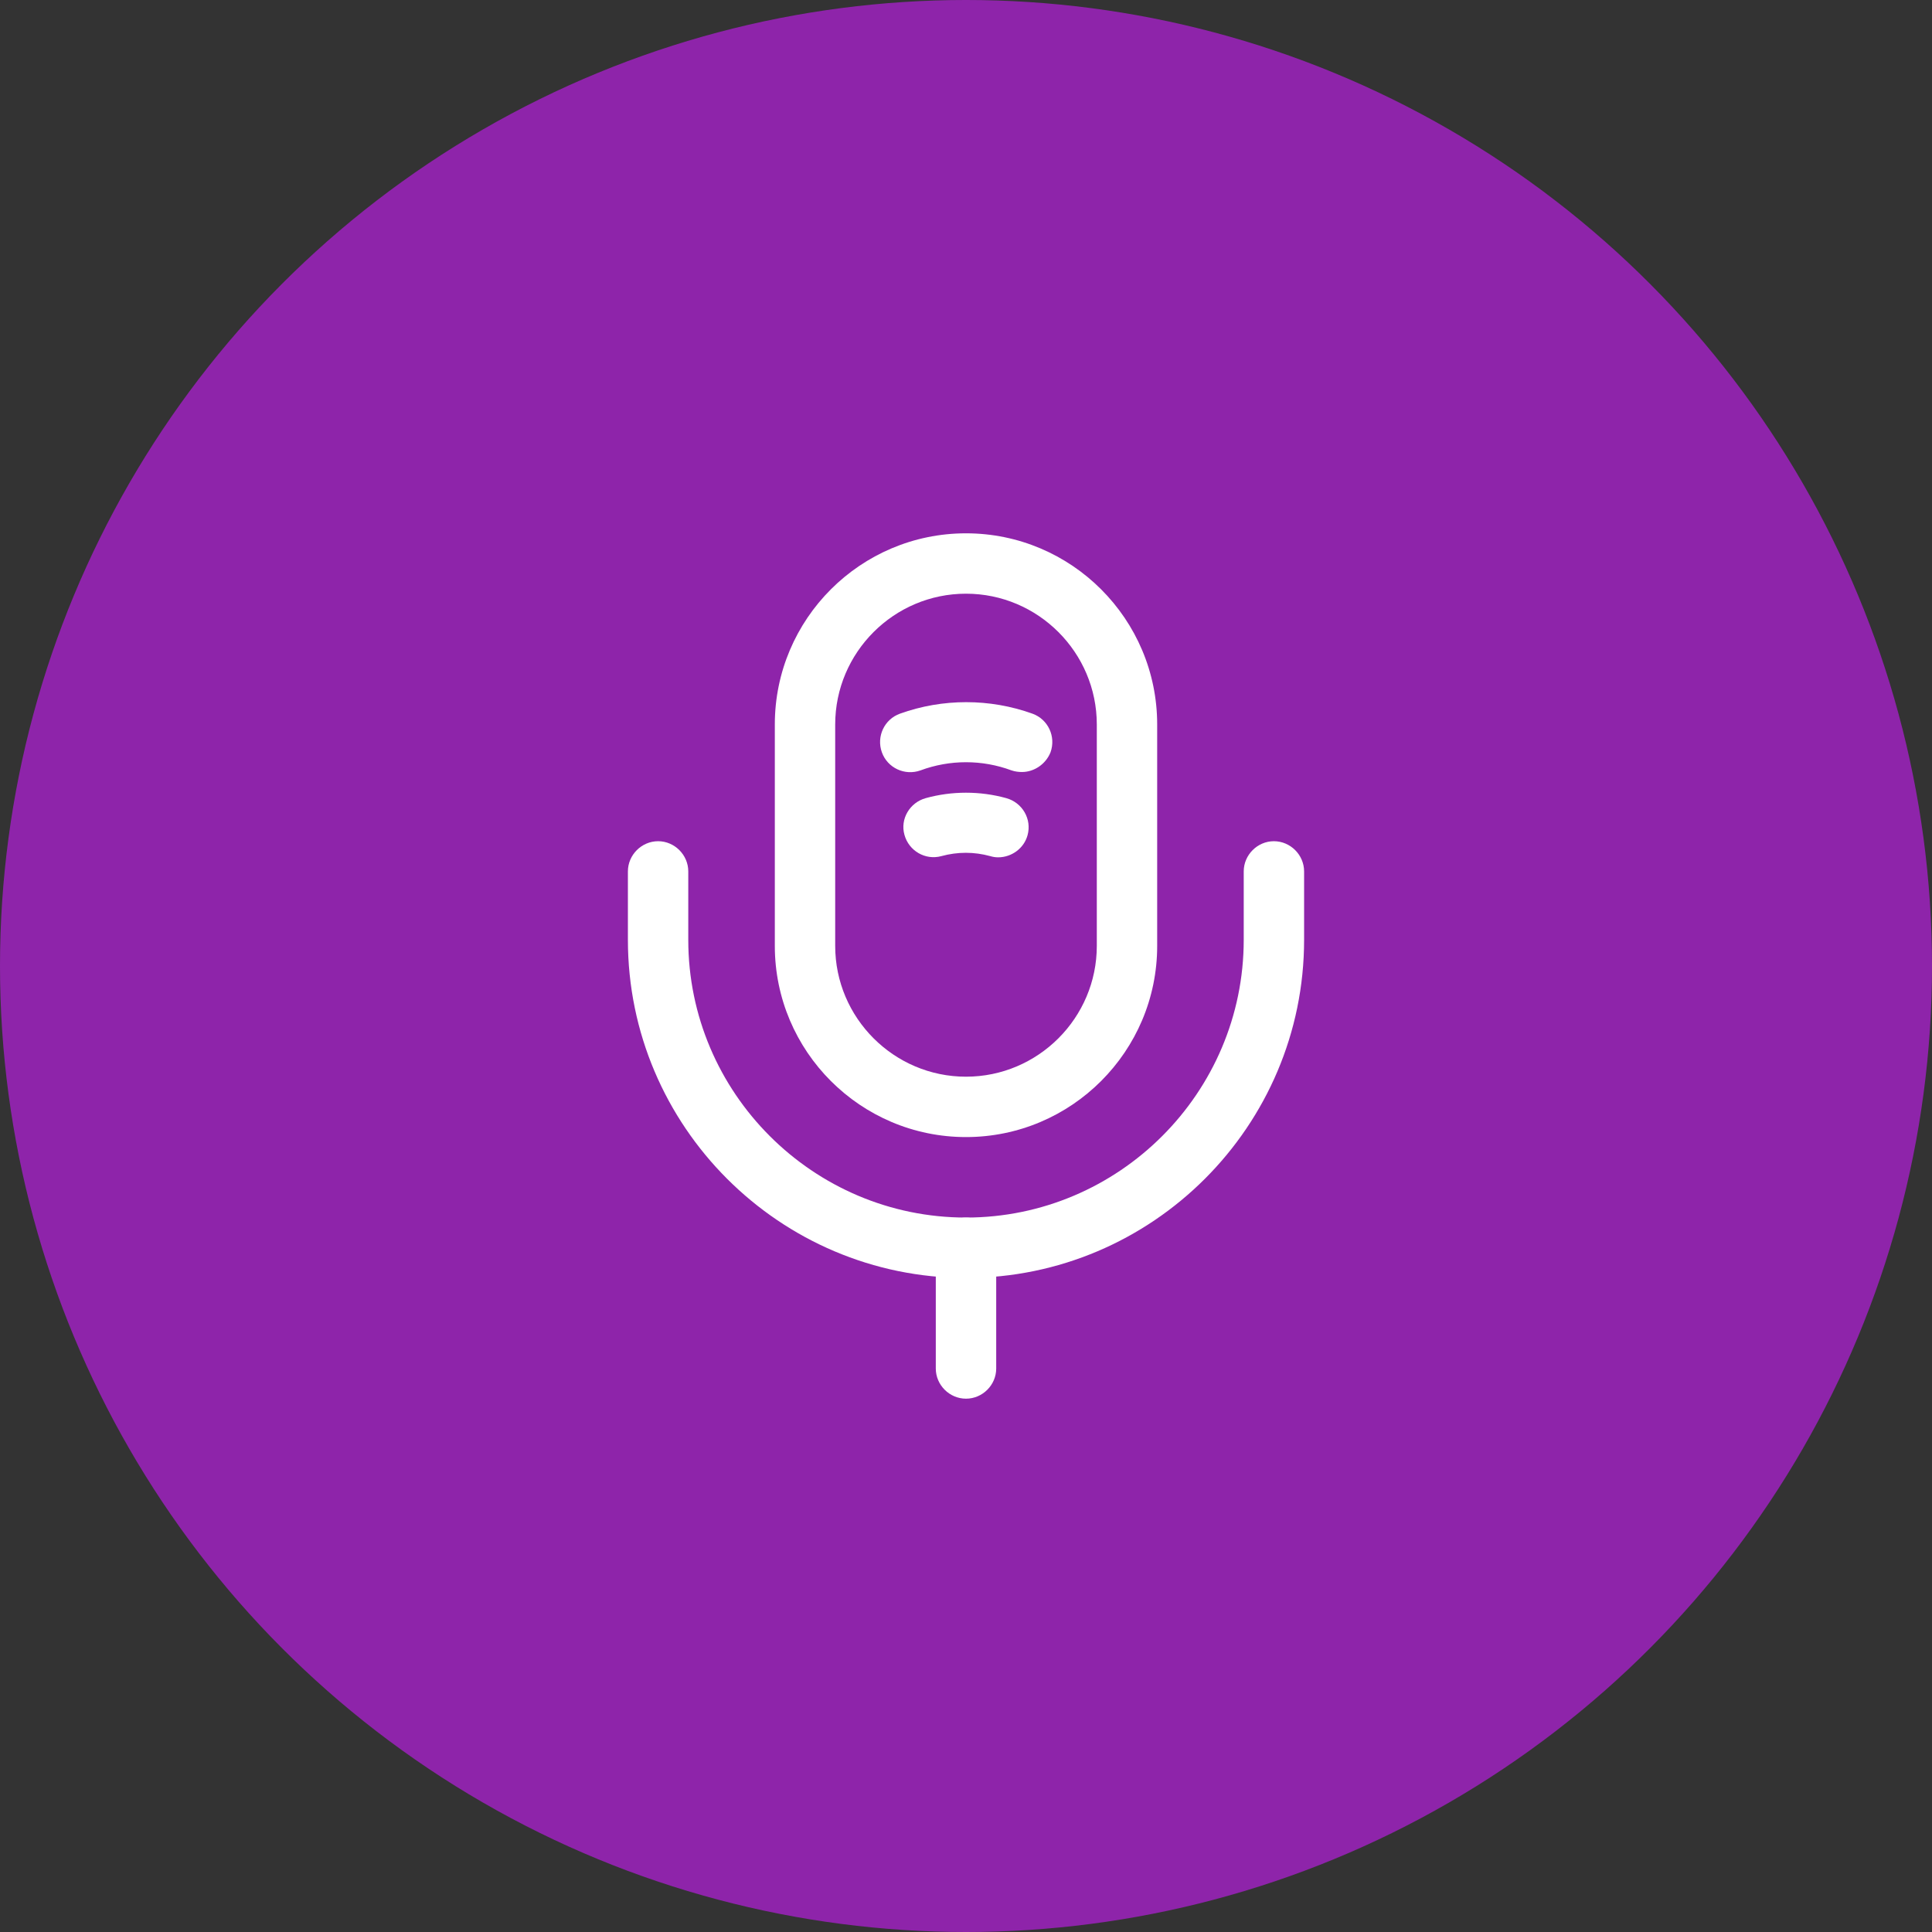 <svg width="44" height="44" viewBox="0 0 44 44" fill="none" xmlns="http://www.w3.org/2000/svg">
<rect x="0" y="0" width="44" height="44" fill="#333333" stroke="none"/>
<circle cx="22" cy="22" r="22" fill="#8E24AA"/>
<path d="M22 25.896C19.598 25.896 17.646 23.943 17.646 21.542V16.5C17.646 14.098 19.598 12.146 22 12.146C24.402 12.146 26.354 14.098 26.354 16.5V21.542C26.354 23.943 24.402 25.896 22 25.896ZM22 13.521C20.359 13.521 19.021 14.859 19.021 16.5V21.542C19.021 23.182 20.359 24.521 22 24.521C23.641 24.521 24.979 23.182 24.979 21.542V16.5C24.979 14.859 23.641 13.521 22 13.521Z" fill="white"/>
<path d="M22 29.104C17.756 29.104 14.3 25.648 14.3 21.404V19.846C14.3 19.47 14.612 19.158 14.988 19.158C15.363 19.158 15.675 19.47 15.675 19.846V21.404C15.675 24.888 18.517 27.729 22 27.729C25.483 27.729 28.325 24.888 28.325 21.404V19.846C28.325 19.47 28.637 19.158 29.012 19.158C29.388 19.158 29.7 19.47 29.7 19.846V21.404C29.7 25.648 26.244 29.104 22 29.104Z" fill="white"/>
<path d="M23.274 17.582C23.201 17.582 23.118 17.573 23.036 17.545C22.367 17.297 21.633 17.297 20.964 17.545C20.607 17.673 20.212 17.49 20.084 17.133C19.956 16.775 20.139 16.381 20.497 16.253C21.468 15.904 22.541 15.904 23.512 16.253C23.87 16.381 24.053 16.775 23.925 17.133C23.815 17.407 23.549 17.582 23.274 17.582Z" fill="white"/>
<path d="M22.733 19.525C22.669 19.525 22.614 19.516 22.55 19.497C22.183 19.397 21.808 19.397 21.441 19.497C21.074 19.598 20.698 19.378 20.598 19.012C20.497 18.654 20.717 18.278 21.083 18.177C21.679 18.012 22.321 18.012 22.917 18.177C23.283 18.278 23.503 18.654 23.402 19.021C23.32 19.323 23.036 19.525 22.733 19.525Z" fill="white"/>
<path d="M22 31.854C21.624 31.854 21.312 31.543 21.312 31.167V28.417C21.312 28.041 21.624 27.729 22 27.729C22.376 27.729 22.688 28.041 22.688 28.417V31.167C22.688 31.543 22.376 31.854 22 31.854Z" fill="white"/>
</svg>

